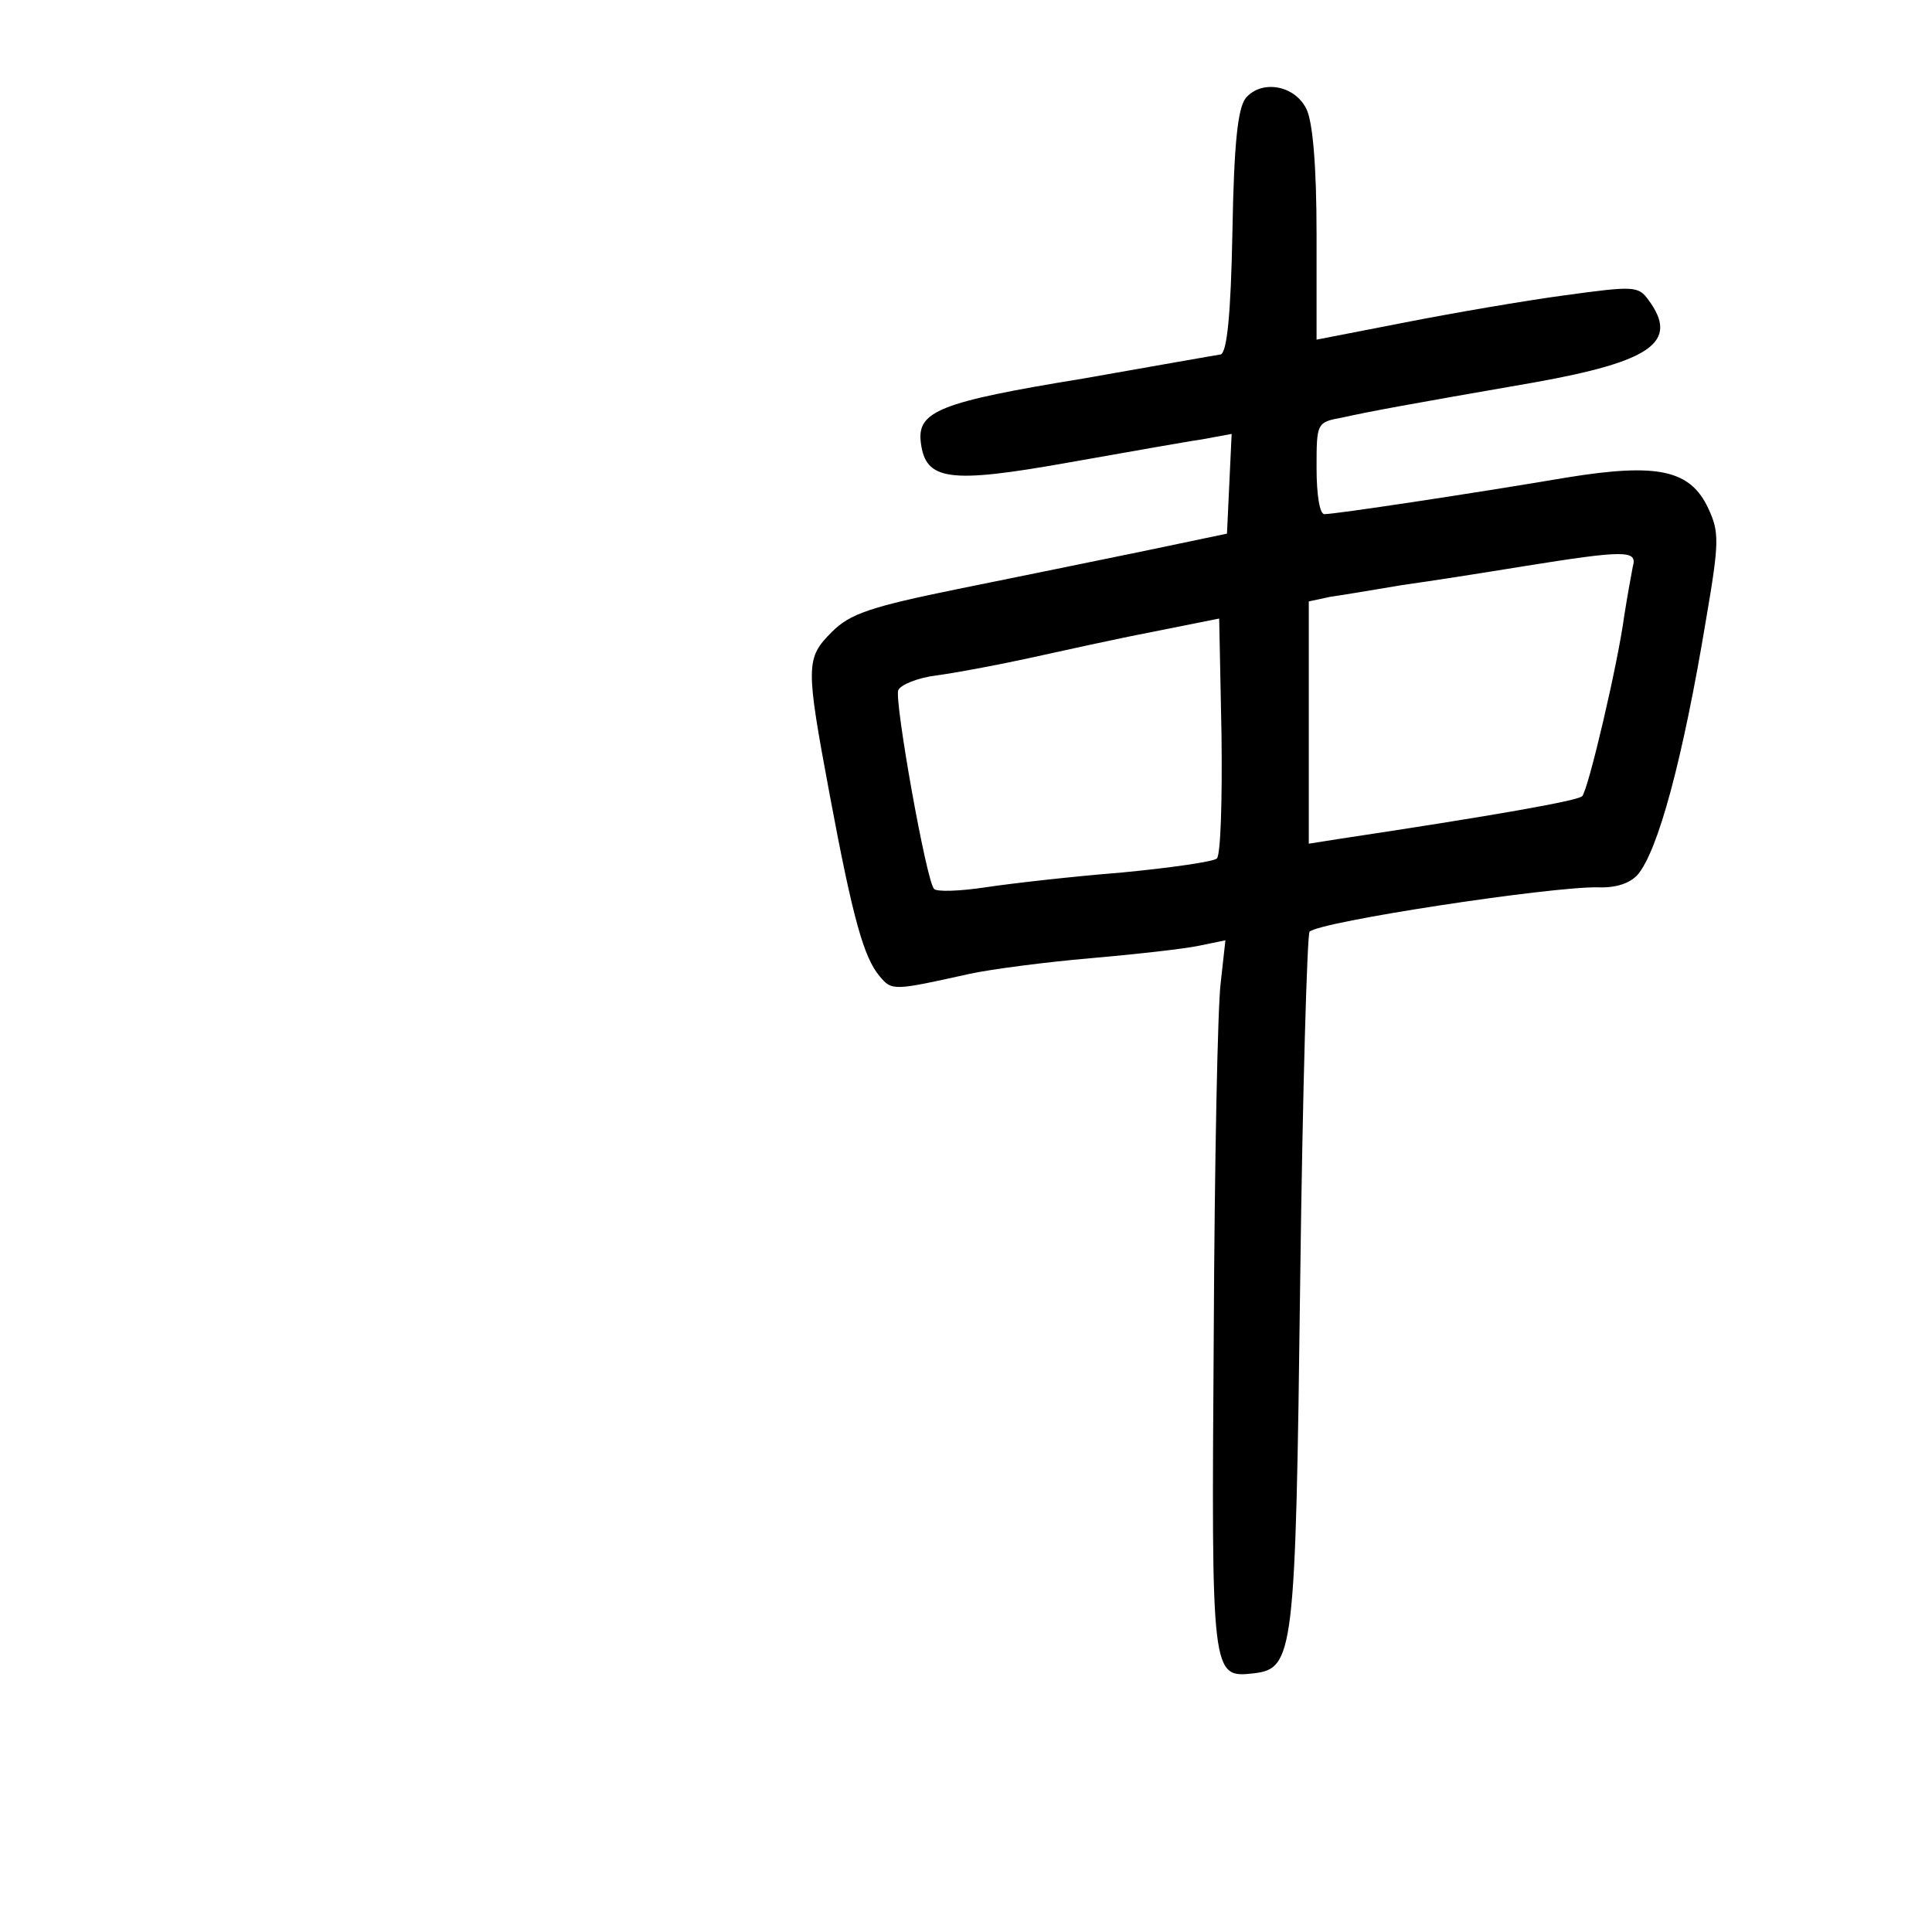 <?xml version="1.0" standalone="no"?>
<!DOCTYPE svg PUBLIC "-//W3C//DTD SVG 20010904//EN"
 "http://www.w3.org/TR/2001/REC-SVG-20010904/DTD/svg10.dtd">
<svg version="1.0" xmlns="http://www.w3.org/2000/svg"
 width="248pt" height="248pt" viewBox="0 0 248 248"
 preserveAspectRatio="xMidYMid meet">
<g transform="translate(0,248) scale(0.1,-0.1)"
fill="#000000" stroke="none">
<path d="M1599 2354 c-10 -13 -15 -57 -17 -171 -2 -107 -7 -155 -15 -158 -7
-1 -86 -15 -177 -31 -184 -30 -213 -42 -208 -82 6 -49 36 -53 188 -26 74 13
152 27 173 30 l38 7 -3 -64 -3 -64 -105 -22 c-58 -12 -166 -34 -240 -49 -113
-23 -139 -32 -162 -55 -34 -34 -34 -43 -3 -209 30 -161 44 -209 64 -233 16
-19 17 -19 116 3 28 6 97 15 155 20 58 5 120 12 139 16 l34 7 -6 -54 c-4 -30
-8 -234 -9 -455 -3 -436 -3 -438 51 -432 52 6 54 24 60 505 3 243 9 444 12
447 13 13 309 58 370 57 23 -1 41 5 51 16 26 30 58 147 88 328 17 99 17 112 3
142 -23 50 -65 59 -182 40 -124 -21 -297 -47 -311 -47 -6 0 -10 25 -10 59 0
58 0 59 33 65 36 8 79 16 246 45 151 27 187 52 147 106 -13 18 -19 18 -107 6
-52 -7 -145 -23 -206 -35 l-113 -22 0 135 c0 89 -5 145 -13 161 -15 31 -58 38
-78 14z m497 -601 c-2 -10 -7 -38 -11 -63 -8 -61 -46 -223 -54 -232 -6 -6
-114 -25 -313 -55 l-38 -6 0 156 0 155 28 6 c15 2 56 9 92 15 36 5 106 16 155
24 131 21 147 21 141 0z m-534 -375 c-4 -4 -59 -12 -122 -18 -63 -5 -142 -14
-175 -19 -33 -5 -63 -6 -66 -2 -10 10 -51 241 -46 255 3 7 25 16 49 19 23 3
77 13 118 22 41 9 113 25 160 34 l85 17 3 -150 c1 -82 -1 -153 -6 -158z"/>
</g>
</svg>
